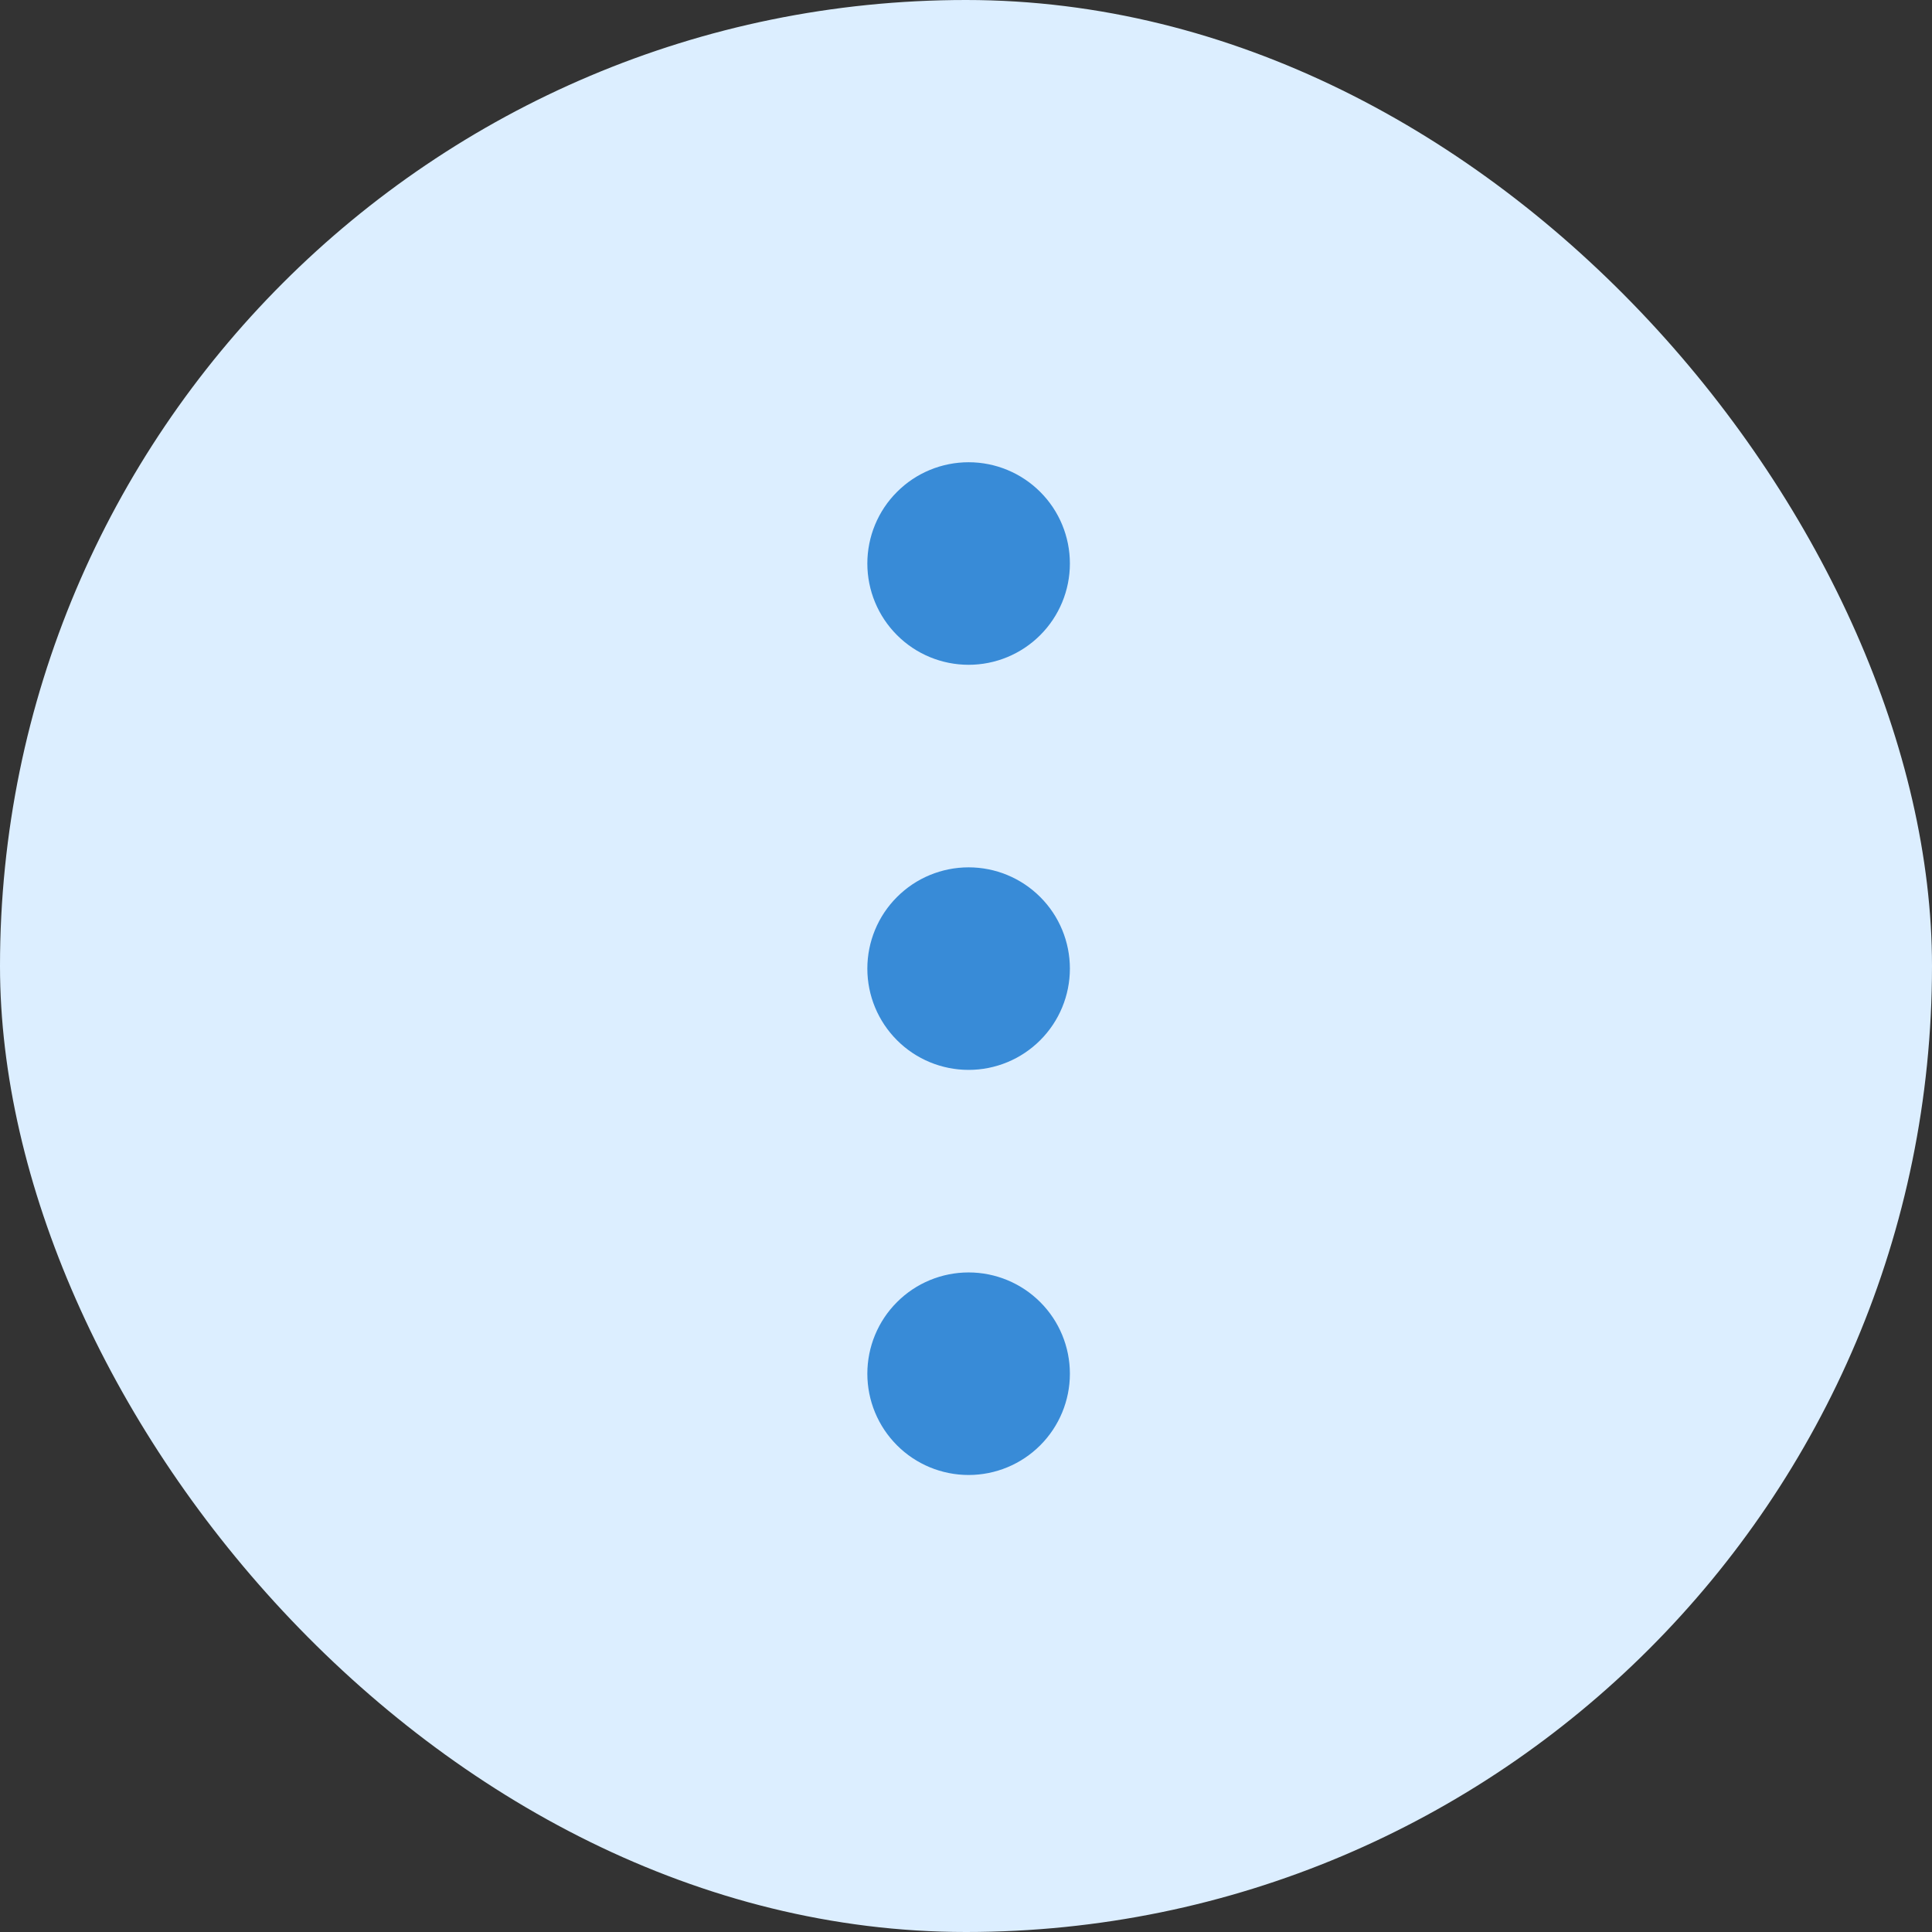 <svg width="31" height="31" viewBox="0 0 31 31" fill="none" xmlns="http://www.w3.org/2000/svg">
<rect x="0" y="0" width="31" height="31" fill="#333333" stroke="none"/>
<rect width="31" height="31" rx="15.5" fill="#DCEEFF"/>
<path d="M15.542 20.417C15.973 20.417 16.386 20.588 16.691 20.893C16.996 21.197 17.167 21.611 17.167 22.042C17.167 22.473 16.996 22.886 16.691 23.191C16.386 23.496 15.973 23.667 15.542 23.667C15.111 23.667 14.697 23.496 14.393 23.191C14.088 22.886 13.917 22.473 13.917 22.042C13.917 21.611 14.088 21.197 14.393 20.893C14.697 20.588 15.111 20.417 15.542 20.417ZM13.917 15.542C13.917 15.973 14.088 16.386 14.393 16.691C14.697 16.996 15.111 17.167 15.542 17.167C15.973 17.167 16.386 16.996 16.691 16.691C16.996 16.386 17.167 15.973 17.167 15.542C17.167 15.111 16.996 14.697 16.691 14.393C16.386 14.088 15.973 13.917 15.542 13.917C15.111 13.917 14.697 14.088 14.393 14.393C14.088 14.697 13.917 15.111 13.917 15.542ZM13.917 9.042C13.917 9.473 14.088 9.886 14.393 10.191C14.697 10.496 15.111 10.667 15.542 10.667C15.973 10.667 16.386 10.496 16.691 10.191C16.996 9.886 17.167 9.473 17.167 9.042C17.167 8.611 16.996 8.197 16.691 7.893C16.386 7.588 15.973 7.417 15.542 7.417C15.111 7.417 14.697 7.588 14.393 7.893C14.088 8.197 13.917 8.611 13.917 9.042Z" fill="#388BD7"/>
</svg>
